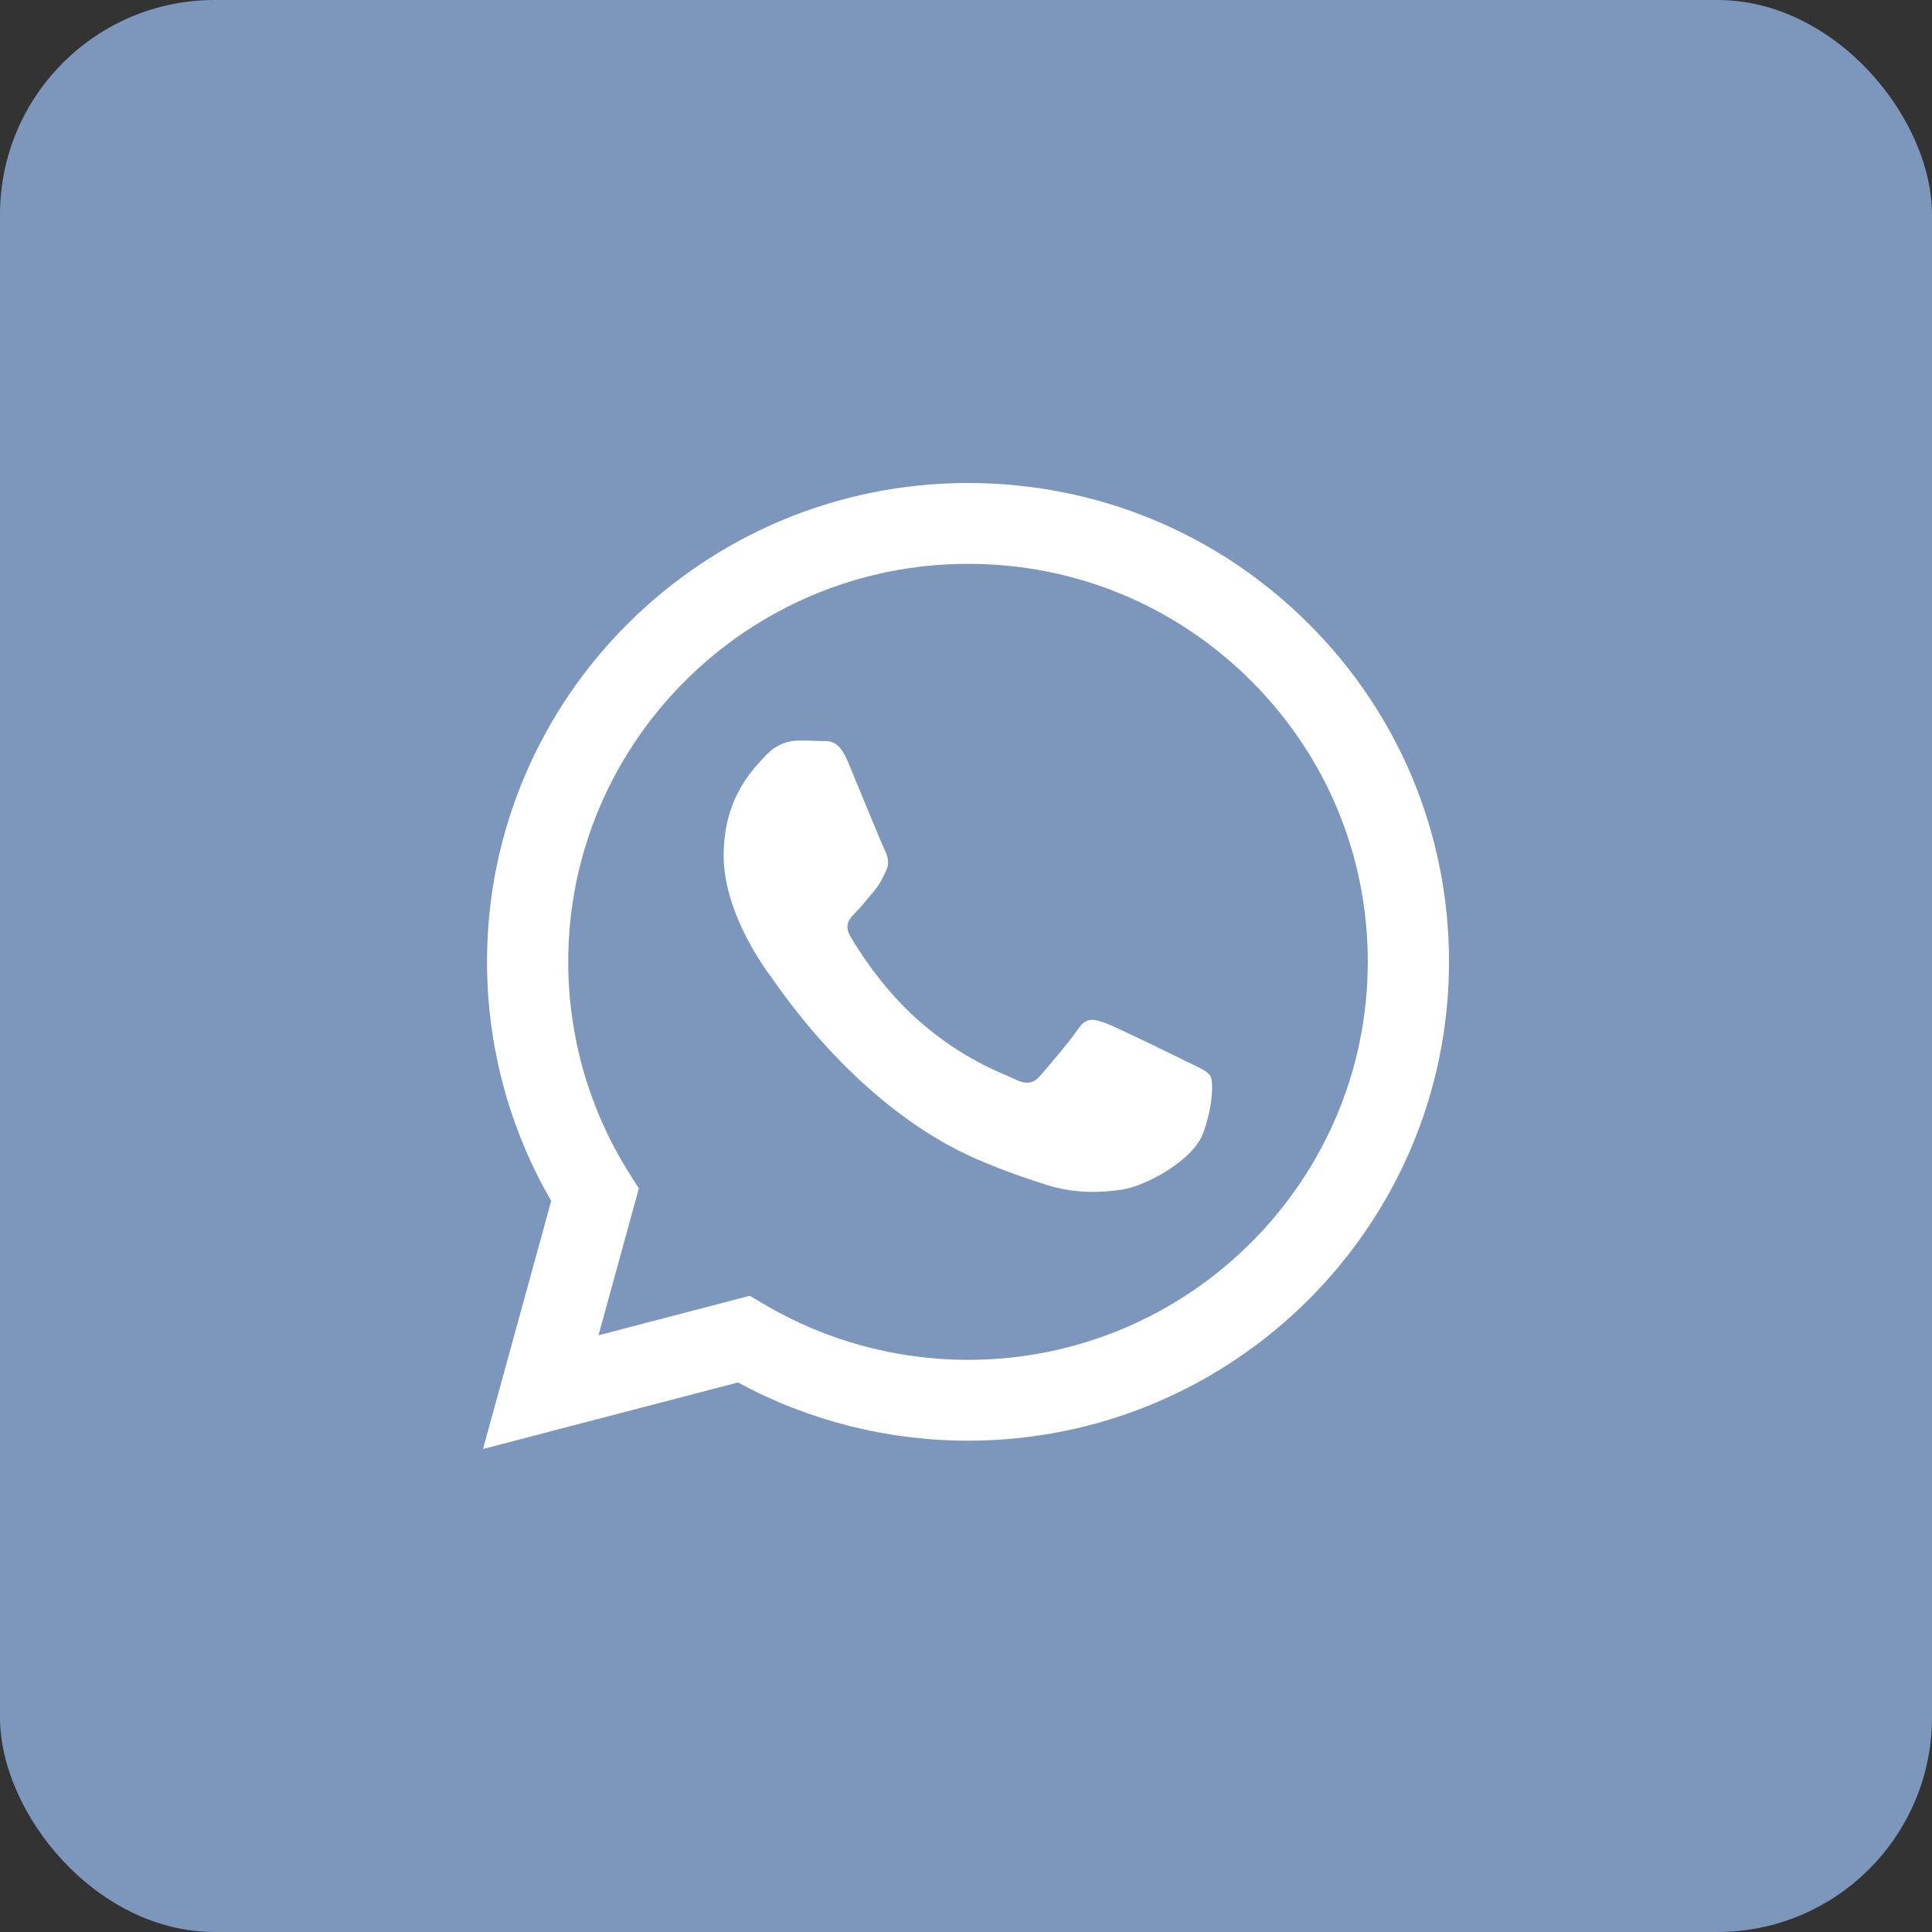 <svg width="36" height="36" viewBox="0 0 36 36" fill="none" xmlns="http://www.w3.org/2000/svg">
<rect x="0" y="0" width="36" height="36" fill="#333333" stroke="none"/>
<rect width="36" height="36" rx="4" fill="#7C96BC"/>
<path d="M24.378 11.616C22.685 9.93 20.435 9.001 18.038 9C13.098 9 9.077 13.001 9.075 17.919C9.075 19.491 9.487 21.025 10.271 22.378L9 27L13.751 25.76C15.06 26.47 16.534 26.845 18.034 26.845H18.038C22.977 26.845 26.998 22.844 27 17.926C27.001 15.543 26.07 13.302 24.378 11.616ZM18.038 25.339H18.035C16.698 25.338 15.387 24.981 14.243 24.306L13.971 24.145L11.152 24.881L11.904 22.145L11.727 21.865C10.982 20.684 10.588 19.32 10.588 17.919C10.59 13.832 13.932 10.506 18.041 10.506C20.03 10.507 21.901 11.279 23.307 12.681C24.713 14.082 25.488 15.944 25.487 17.925C25.485 22.013 22.143 25.339 18.038 25.339ZM22.124 19.787C21.9 19.675 20.799 19.136 20.593 19.061C20.388 18.987 20.239 18.95 20.09 19.173C19.94 19.396 19.511 19.898 19.381 20.047C19.25 20.196 19.119 20.214 18.895 20.103C18.671 19.991 17.95 19.756 17.095 18.997C16.429 18.406 15.979 17.676 15.849 17.453C15.718 17.23 15.835 17.109 15.947 16.998C16.048 16.898 16.171 16.738 16.283 16.607C16.395 16.477 16.432 16.384 16.507 16.235C16.581 16.087 16.544 15.957 16.488 15.845C16.432 15.733 15.984 14.636 15.798 14.19C15.616 13.756 15.431 13.815 15.294 13.808C15.163 13.801 15.014 13.8 14.865 13.8C14.715 13.8 14.473 13.856 14.267 14.079C14.062 14.302 13.484 14.841 13.484 15.938C13.484 17.035 14.286 18.095 14.398 18.244C14.51 18.392 15.977 20.643 18.224 21.609C18.758 21.838 19.175 21.975 19.5 22.078C20.037 22.248 20.525 22.224 20.911 22.166C21.341 22.102 22.236 21.627 22.422 21.107C22.609 20.586 22.609 20.14 22.553 20.047C22.497 19.954 22.348 19.898 22.124 19.787Z" fill="white"/>
</svg>
